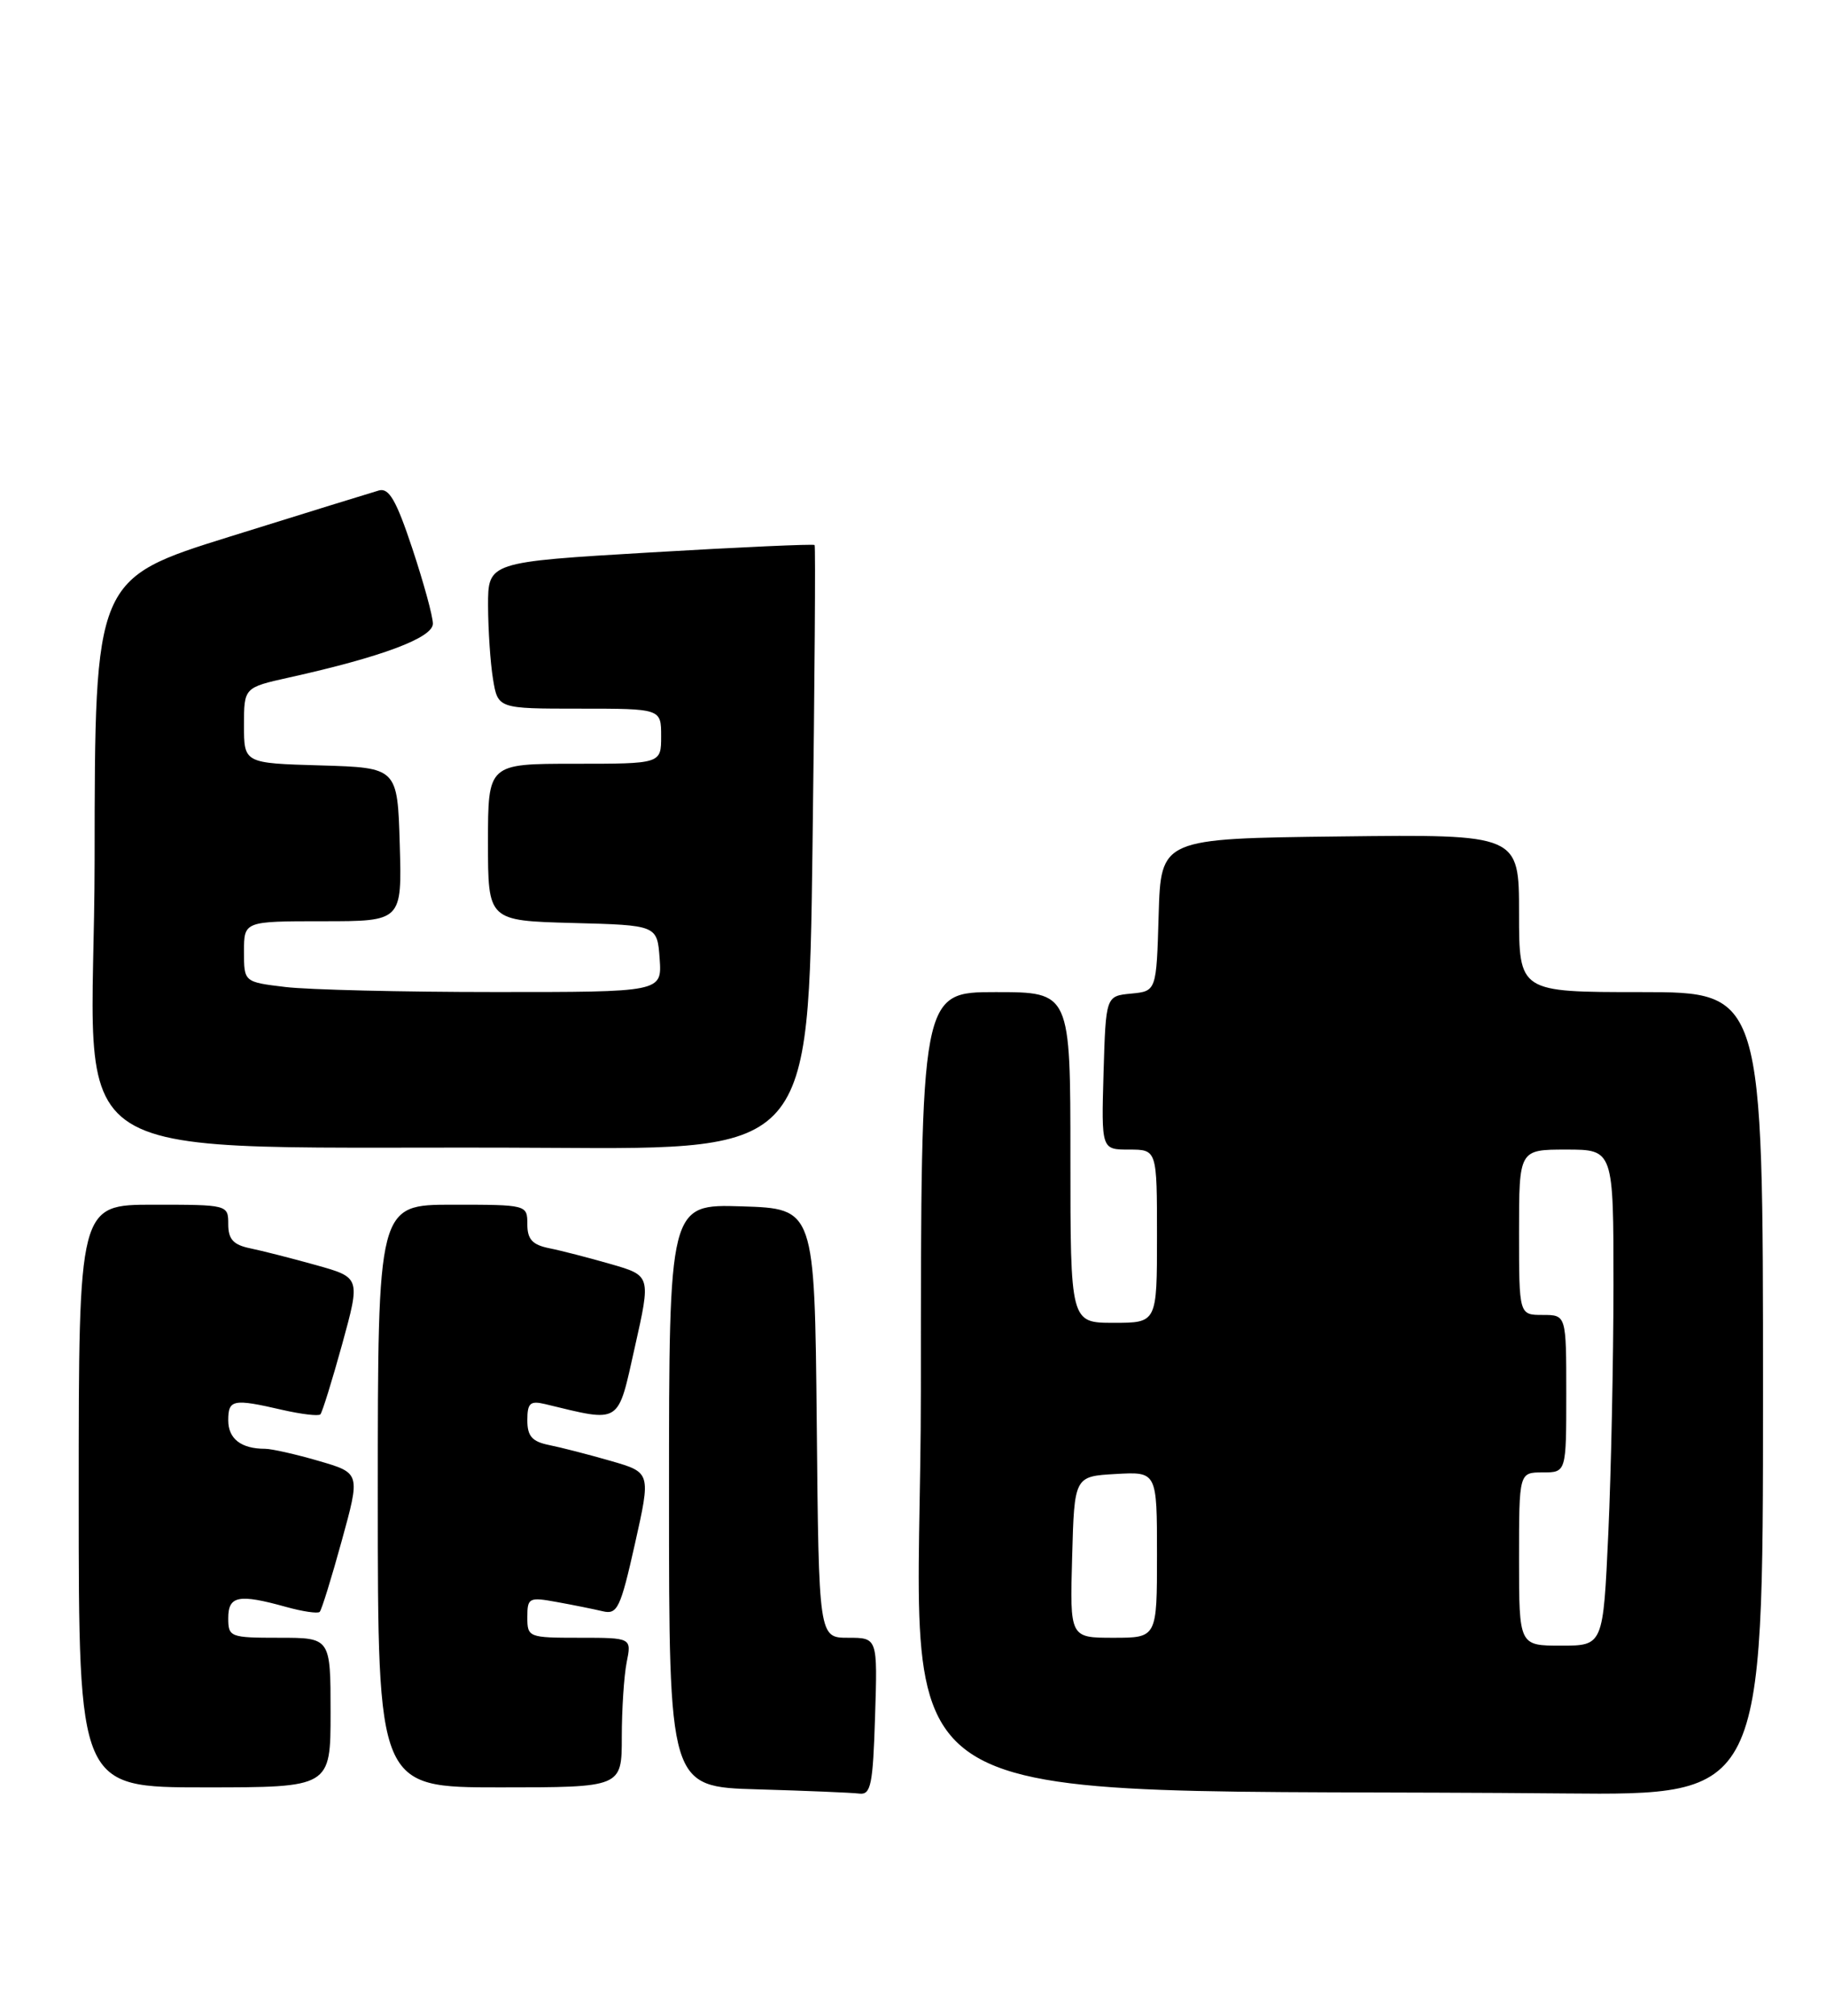 <?xml version="1.0" encoding="UTF-8" standalone="no"?>
<!DOCTYPE svg PUBLIC "-//W3C//DTD SVG 1.1//EN" "http://www.w3.org/Graphics/SVG/1.1/DTD/svg11.dtd" >
<svg xmlns="http://www.w3.org/2000/svg" xmlns:xlink="http://www.w3.org/1999/xlink" version="1.1" viewBox="0 0 232 256">
 <g >
 <path fill="currentColor"
d=" M 111.18 218.00 C 111.50 208.00 111.50 208.00 107.77 208.00 C 104.03 208.00 104.03 208.00 103.77 180.75 C 103.50 153.50 103.50 153.50 94.25 153.21 C 85.00 152.92 85.00 152.92 85.00 189.93 C 85.00 226.93 85.00 226.93 96.25 227.25 C 102.44 227.43 108.26 227.67 109.18 227.79 C 110.65 227.97 110.91 226.68 111.18 218.00 Z  M 224.00 177.00 C 224.00 126.00 224.00 126.00 208.50 126.00 C 193.00 126.00 193.00 126.00 193.00 115.98 C 193.00 105.96 193.00 105.96 170.25 106.23 C 147.50 106.50 147.50 106.50 147.21 116.19 C 146.93 125.88 146.93 125.88 143.71 126.19 C 140.50 126.50 140.50 126.50 140.21 136.25 C 139.93 146.00 139.93 146.00 143.46 146.00 C 147.00 146.00 147.00 146.00 147.00 157.00 C 147.00 168.00 147.00 168.00 141.50 168.00 C 136.00 168.00 136.00 168.00 136.00 147.00 C 136.00 126.00 136.00 126.00 126.50 126.00 C 117.00 126.00 117.00 126.00 117.00 176.48 C 117.00 232.80 107.62 226.92 198.75 227.77 C 224.00 228.00 224.00 228.00 224.00 177.00 Z  M 42.00 217.50 C 42.00 208.00 42.00 208.00 35.50 208.00 C 29.23 208.00 29.00 207.91 29.00 205.50 C 29.00 202.66 30.33 202.41 36.34 204.08 C 38.46 204.67 40.38 204.95 40.62 204.71 C 40.86 204.47 42.12 200.41 43.42 195.68 C 45.79 187.08 45.79 187.08 40.49 185.54 C 37.58 184.69 34.51 184.00 33.68 184.00 C 30.64 184.00 29.00 182.73 29.00 180.39 C 29.00 177.73 29.60 177.61 35.88 179.06 C 38.29 179.61 40.46 179.87 40.70 179.63 C 40.94 179.39 42.18 175.39 43.47 170.73 C 45.80 162.25 45.80 162.25 40.15 160.67 C 37.04 159.80 33.26 158.84 31.75 158.53 C 29.64 158.09 29.00 157.38 29.00 155.48 C 29.00 153.01 28.95 153.00 19.50 153.00 C 10.00 153.00 10.00 153.00 10.00 190.00 C 10.00 227.00 10.00 227.00 26.00 227.00 C 42.00 227.00 42.00 227.00 42.00 217.50 Z  M 79.00 220.62 C 79.00 217.12 79.28 212.84 79.62 211.12 C 80.25 208.00 80.25 208.00 73.62 208.00 C 67.15 208.00 67.00 207.94 67.00 205.39 C 67.00 202.92 67.20 202.81 70.75 203.46 C 72.81 203.83 75.43 204.36 76.57 204.63 C 78.44 205.08 78.83 204.27 80.67 196.07 C 82.70 187.01 82.70 187.01 77.60 185.54 C 74.79 184.73 71.26 183.82 69.75 183.52 C 67.60 183.08 67.00 182.40 67.00 180.37 C 67.00 178.19 67.36 177.87 69.25 178.32 C 79.01 180.67 78.43 181.03 80.66 171.08 C 82.70 162.01 82.70 162.01 77.60 160.54 C 74.79 159.73 71.26 158.82 69.75 158.52 C 67.64 158.09 67.00 157.39 67.00 155.48 C 67.00 153.01 66.95 153.00 57.50 153.00 C 48.00 153.00 48.00 153.00 48.00 190.00 C 48.00 227.00 48.00 227.00 63.50 227.00 C 79.00 227.00 79.00 227.00 79.00 220.62 Z  M 103.23 107.75 C 103.51 86.71 103.63 69.37 103.50 69.22 C 103.38 69.07 93.99 69.49 82.64 70.16 C 62.00 71.38 62.00 71.38 62.01 76.94 C 62.02 80.00 62.30 84.19 62.64 86.25 C 63.26 90.00 63.26 90.00 73.63 90.00 C 84.00 90.00 84.00 90.00 84.00 93.50 C 84.00 97.00 84.00 97.00 73.00 97.00 C 62.00 97.00 62.00 97.00 62.00 106.97 C 62.00 116.93 62.00 116.93 72.75 117.22 C 83.50 117.50 83.50 117.50 83.81 121.75 C 84.11 126.00 84.11 126.00 62.81 125.99 C 51.09 125.99 39.14 125.70 36.25 125.35 C 31.00 124.72 31.00 124.72 31.00 120.86 C 31.00 117.00 31.00 117.00 41.04 117.00 C 51.07 117.00 51.07 117.00 50.79 107.25 C 50.50 97.50 50.50 97.50 40.75 97.21 C 31.00 96.93 31.00 96.93 31.00 92.12 C 31.00 87.32 31.00 87.32 36.75 86.04 C 48.51 83.43 55.00 81.00 55.00 79.21 C 55.00 78.27 53.82 73.98 52.39 69.67 C 50.35 63.53 49.42 61.93 48.14 62.29 C 47.24 62.55 38.75 65.17 29.27 68.13 C 12.04 73.50 12.04 73.50 12.02 109.22 C 12.00 149.99 4.63 145.35 70.11 145.78 C 102.73 146.00 102.73 146.00 103.23 107.75 Z  M 193.00 198.00 C 193.00 187.00 193.00 187.00 196.00 187.00 C 199.00 187.00 199.00 187.00 199.00 177.00 C 199.00 167.00 199.00 167.00 196.00 167.00 C 193.00 167.00 193.00 167.00 193.00 156.50 C 193.00 146.00 193.00 146.00 199.00 146.00 C 205.00 146.00 205.00 146.00 205.00 163.25 C 204.99 172.74 204.70 186.91 204.34 194.75 C 203.69 209.00 203.69 209.00 198.34 209.00 C 193.00 209.00 193.00 209.00 193.00 198.00 Z  M 136.22 197.75 C 136.50 187.50 136.50 187.50 141.75 187.20 C 147.00 186.90 147.00 186.90 147.00 197.45 C 147.00 208.00 147.00 208.00 141.47 208.00 C 135.93 208.00 135.93 208.00 136.22 197.75 Z "/>
</g>
</svg>